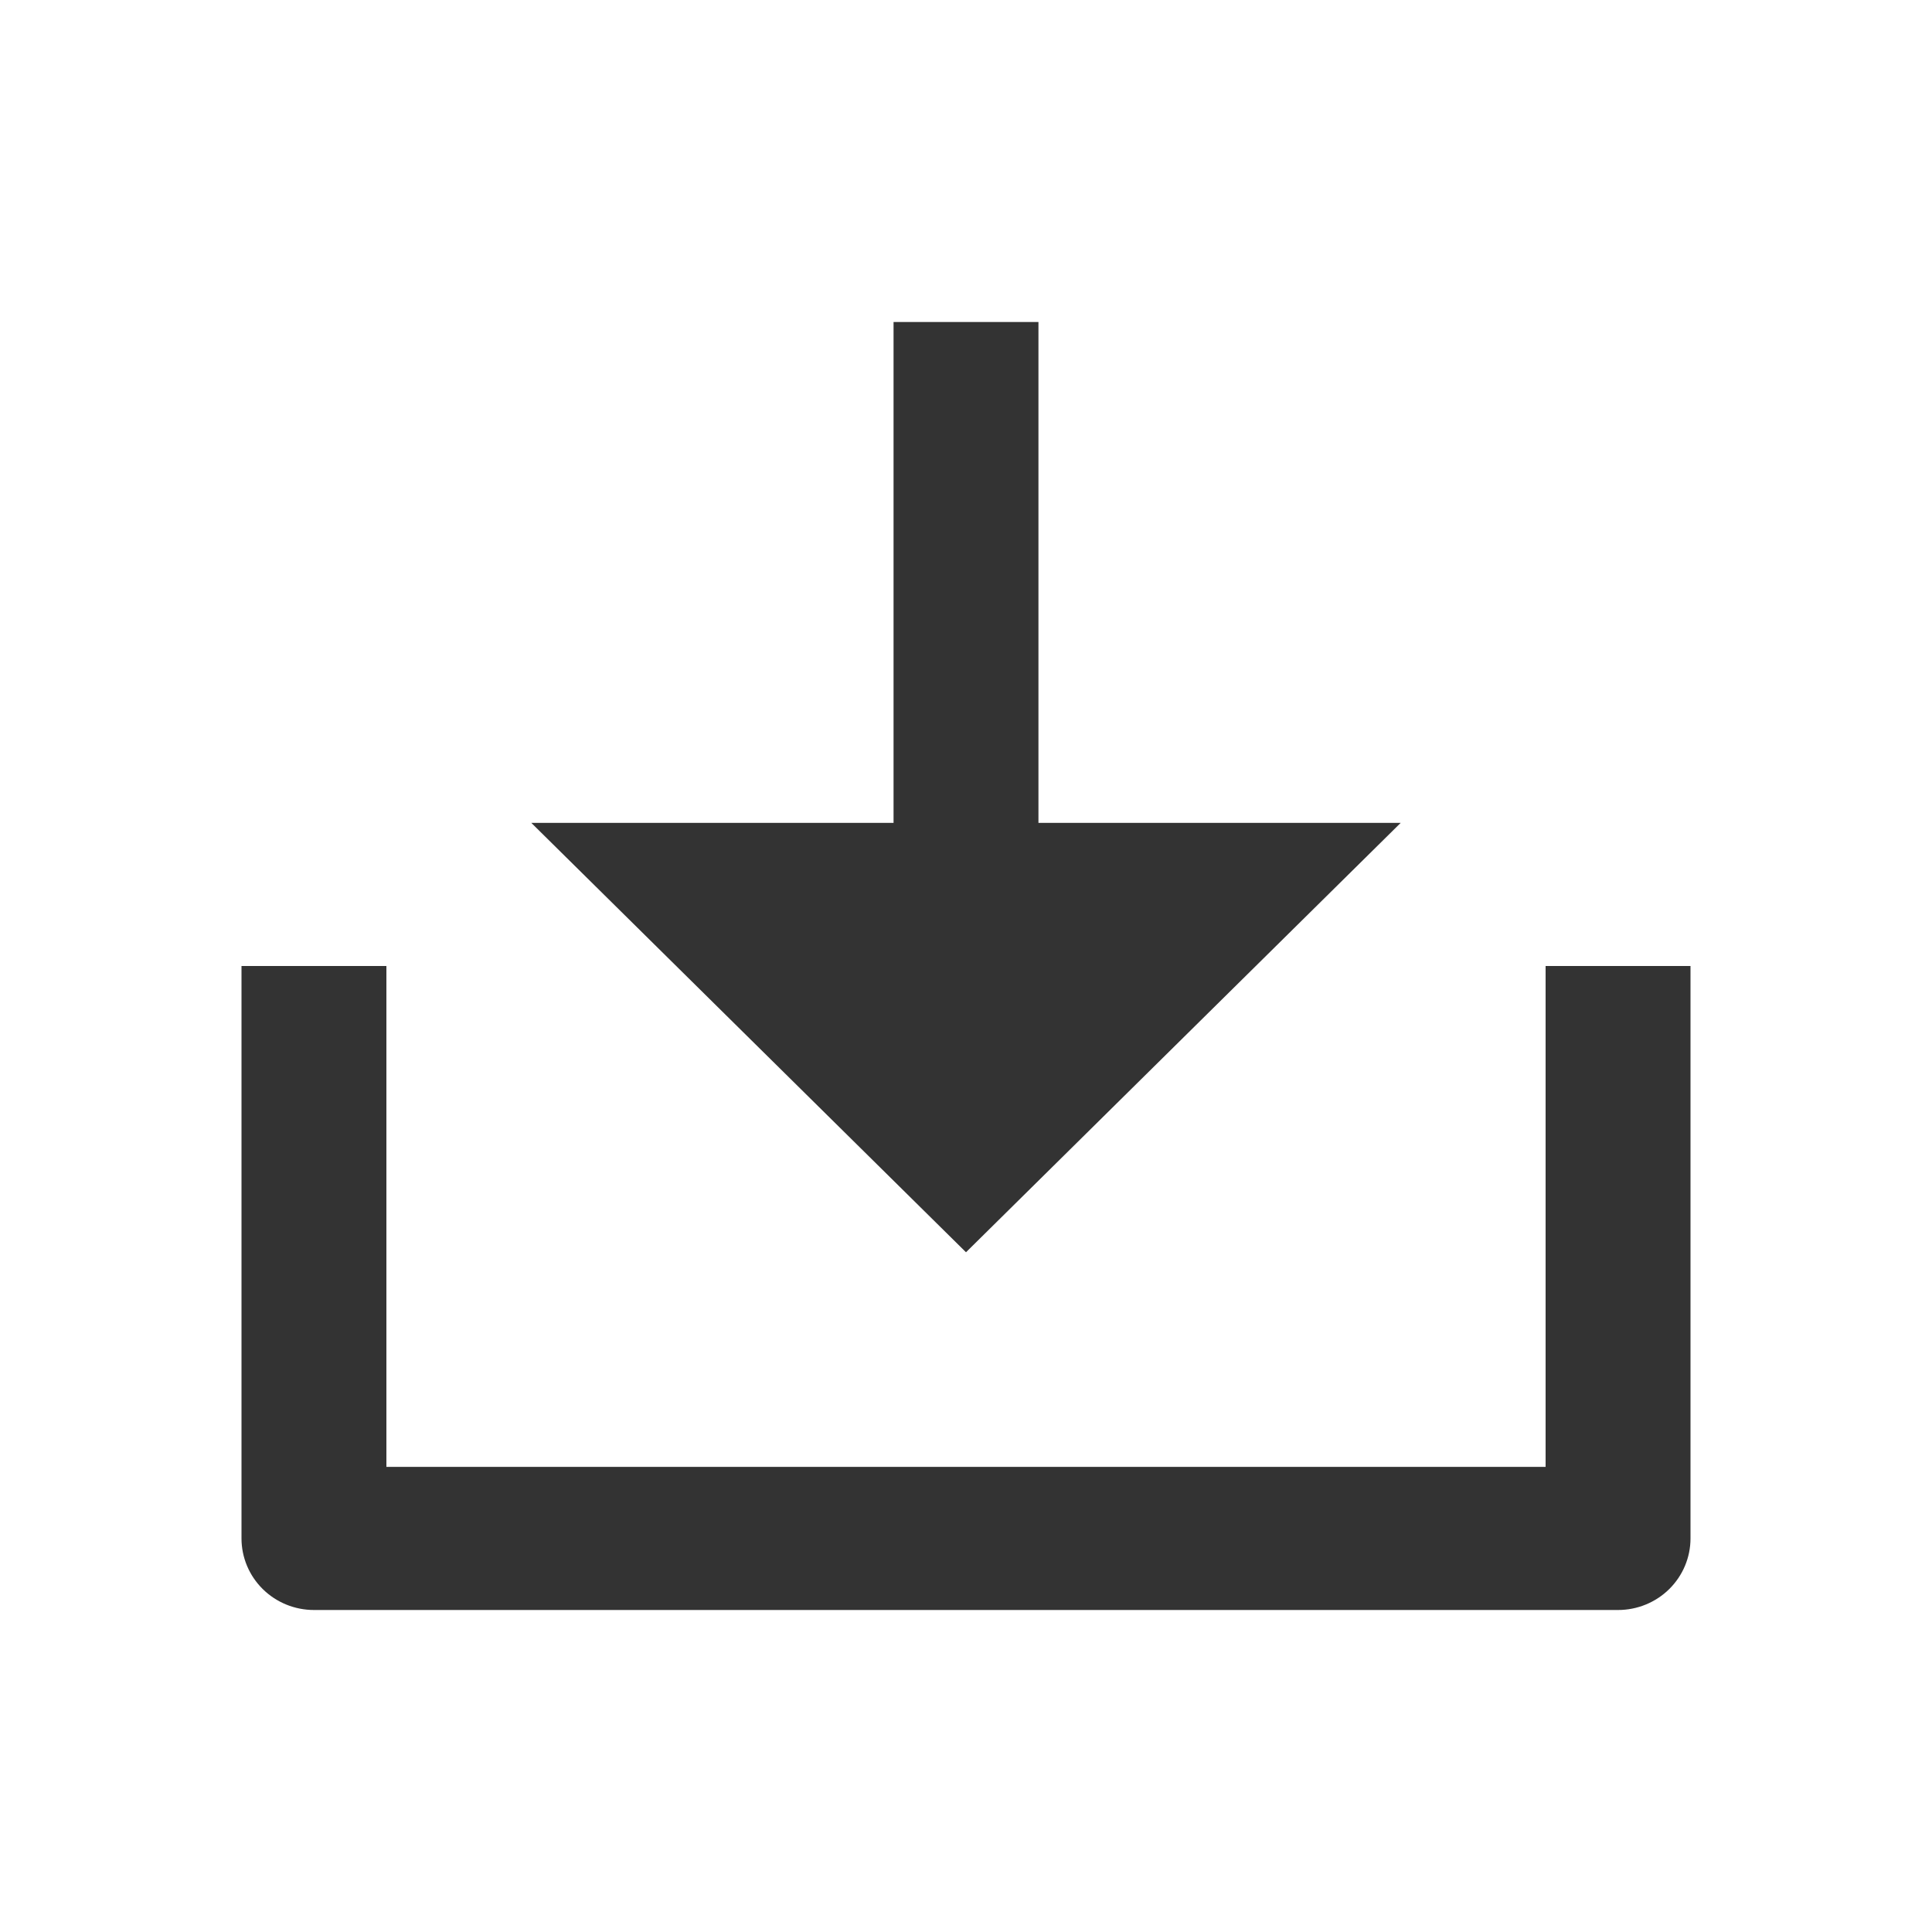<svg width="24" height="24" viewBox="0 0 24 24" fill="none" xmlns="http://www.w3.org/2000/svg">
<path d="M12.9 10.222H17.4L12 15.556L6.6 10.222H11.1V4H12.9V10.222ZM4.8 18.222H19.2V12H21V19.111C21 19.347 20.905 19.573 20.736 19.74C20.568 19.906 20.339 20 20.1 20H3.9C3.661 20 3.432 19.906 3.264 19.74C3.095 19.573 3 19.347 3 19.111V12H4.8V18.222Z" fill="#333333"/>
</svg>
